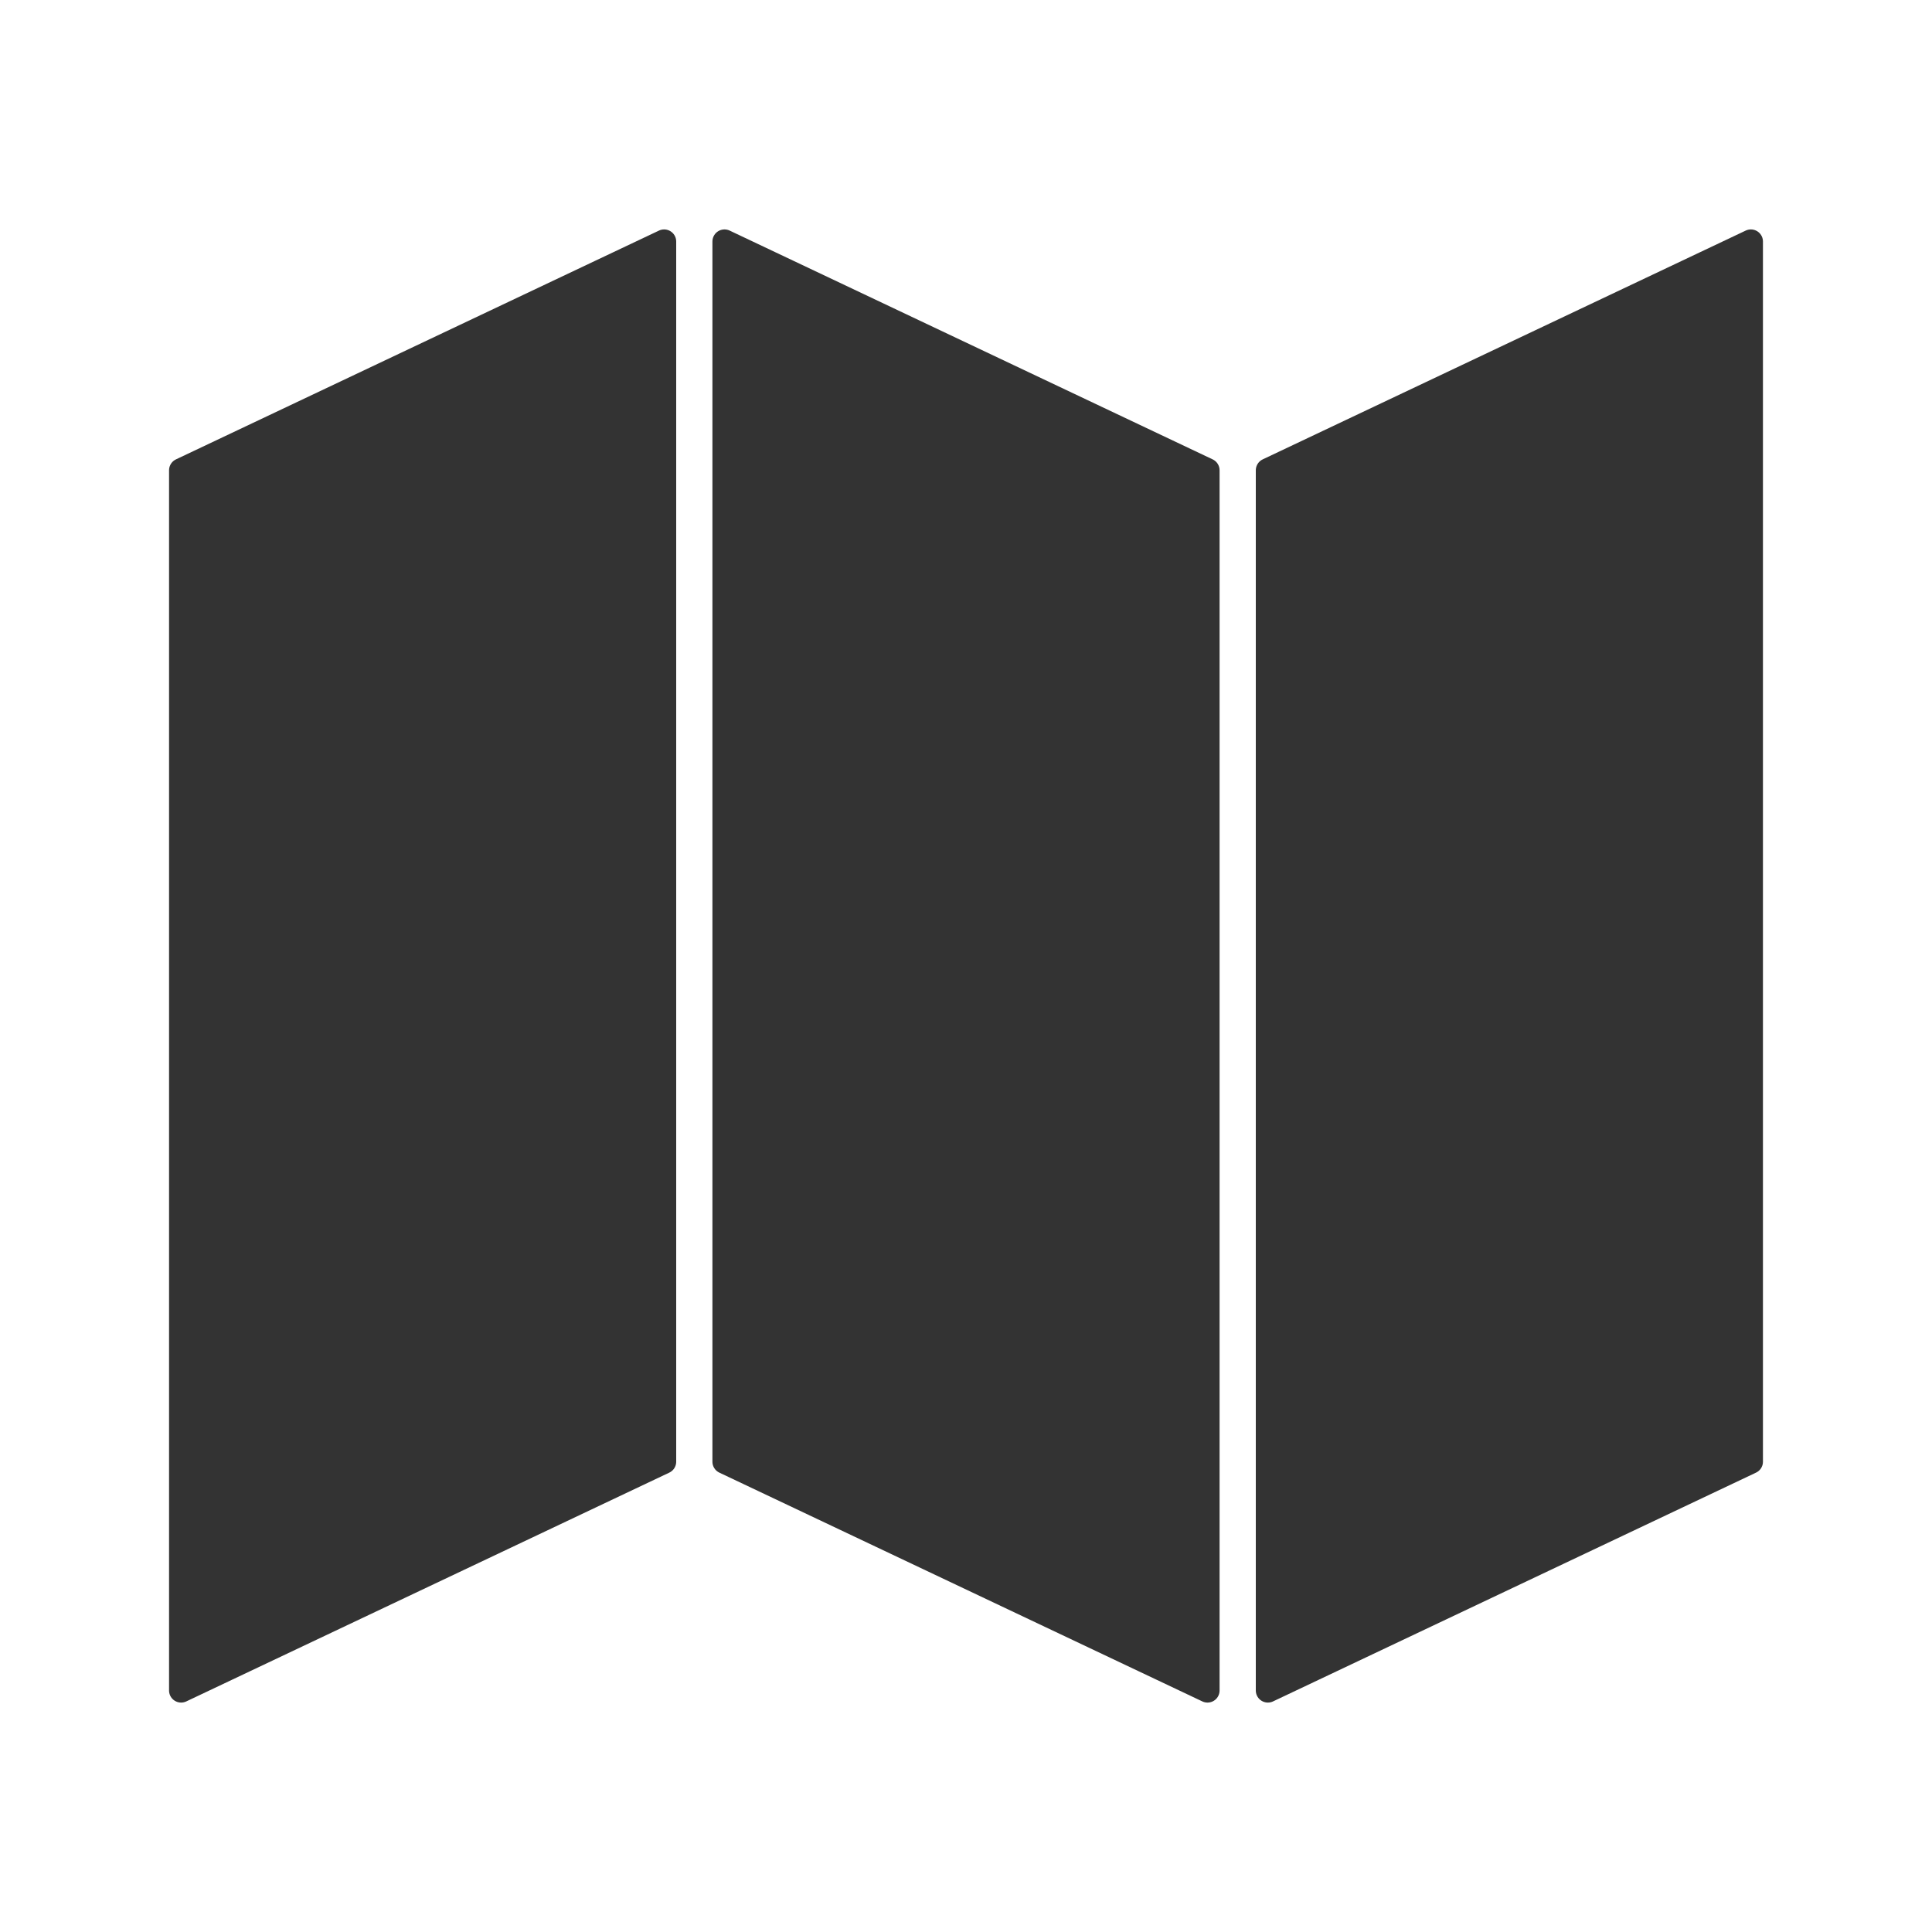 <svg xmlns="http://www.w3.org/2000/svg" viewBox="0 0 320 320">
  <title>support.map-filled</title>
  <g id="cylinder">
    <polygon points="30 280 30 77.895 110 40 110 242.105 30 280" style="fill: #333;stroke: #333;stroke-linejoin: round;stroke-width: 4px"/>
    <polygon points="200 280 200 77.895 120 40 120 242.105 200 280" style="fill: #333;stroke: #333;stroke-linejoin: round;stroke-width: 4px"/>
    <polygon points="210 280 210 77.895 290 40 290 242.105 210 280" style="fill: #333;stroke: #333;stroke-linejoin: round;stroke-width: 4px"/>
  </g>
</svg>
